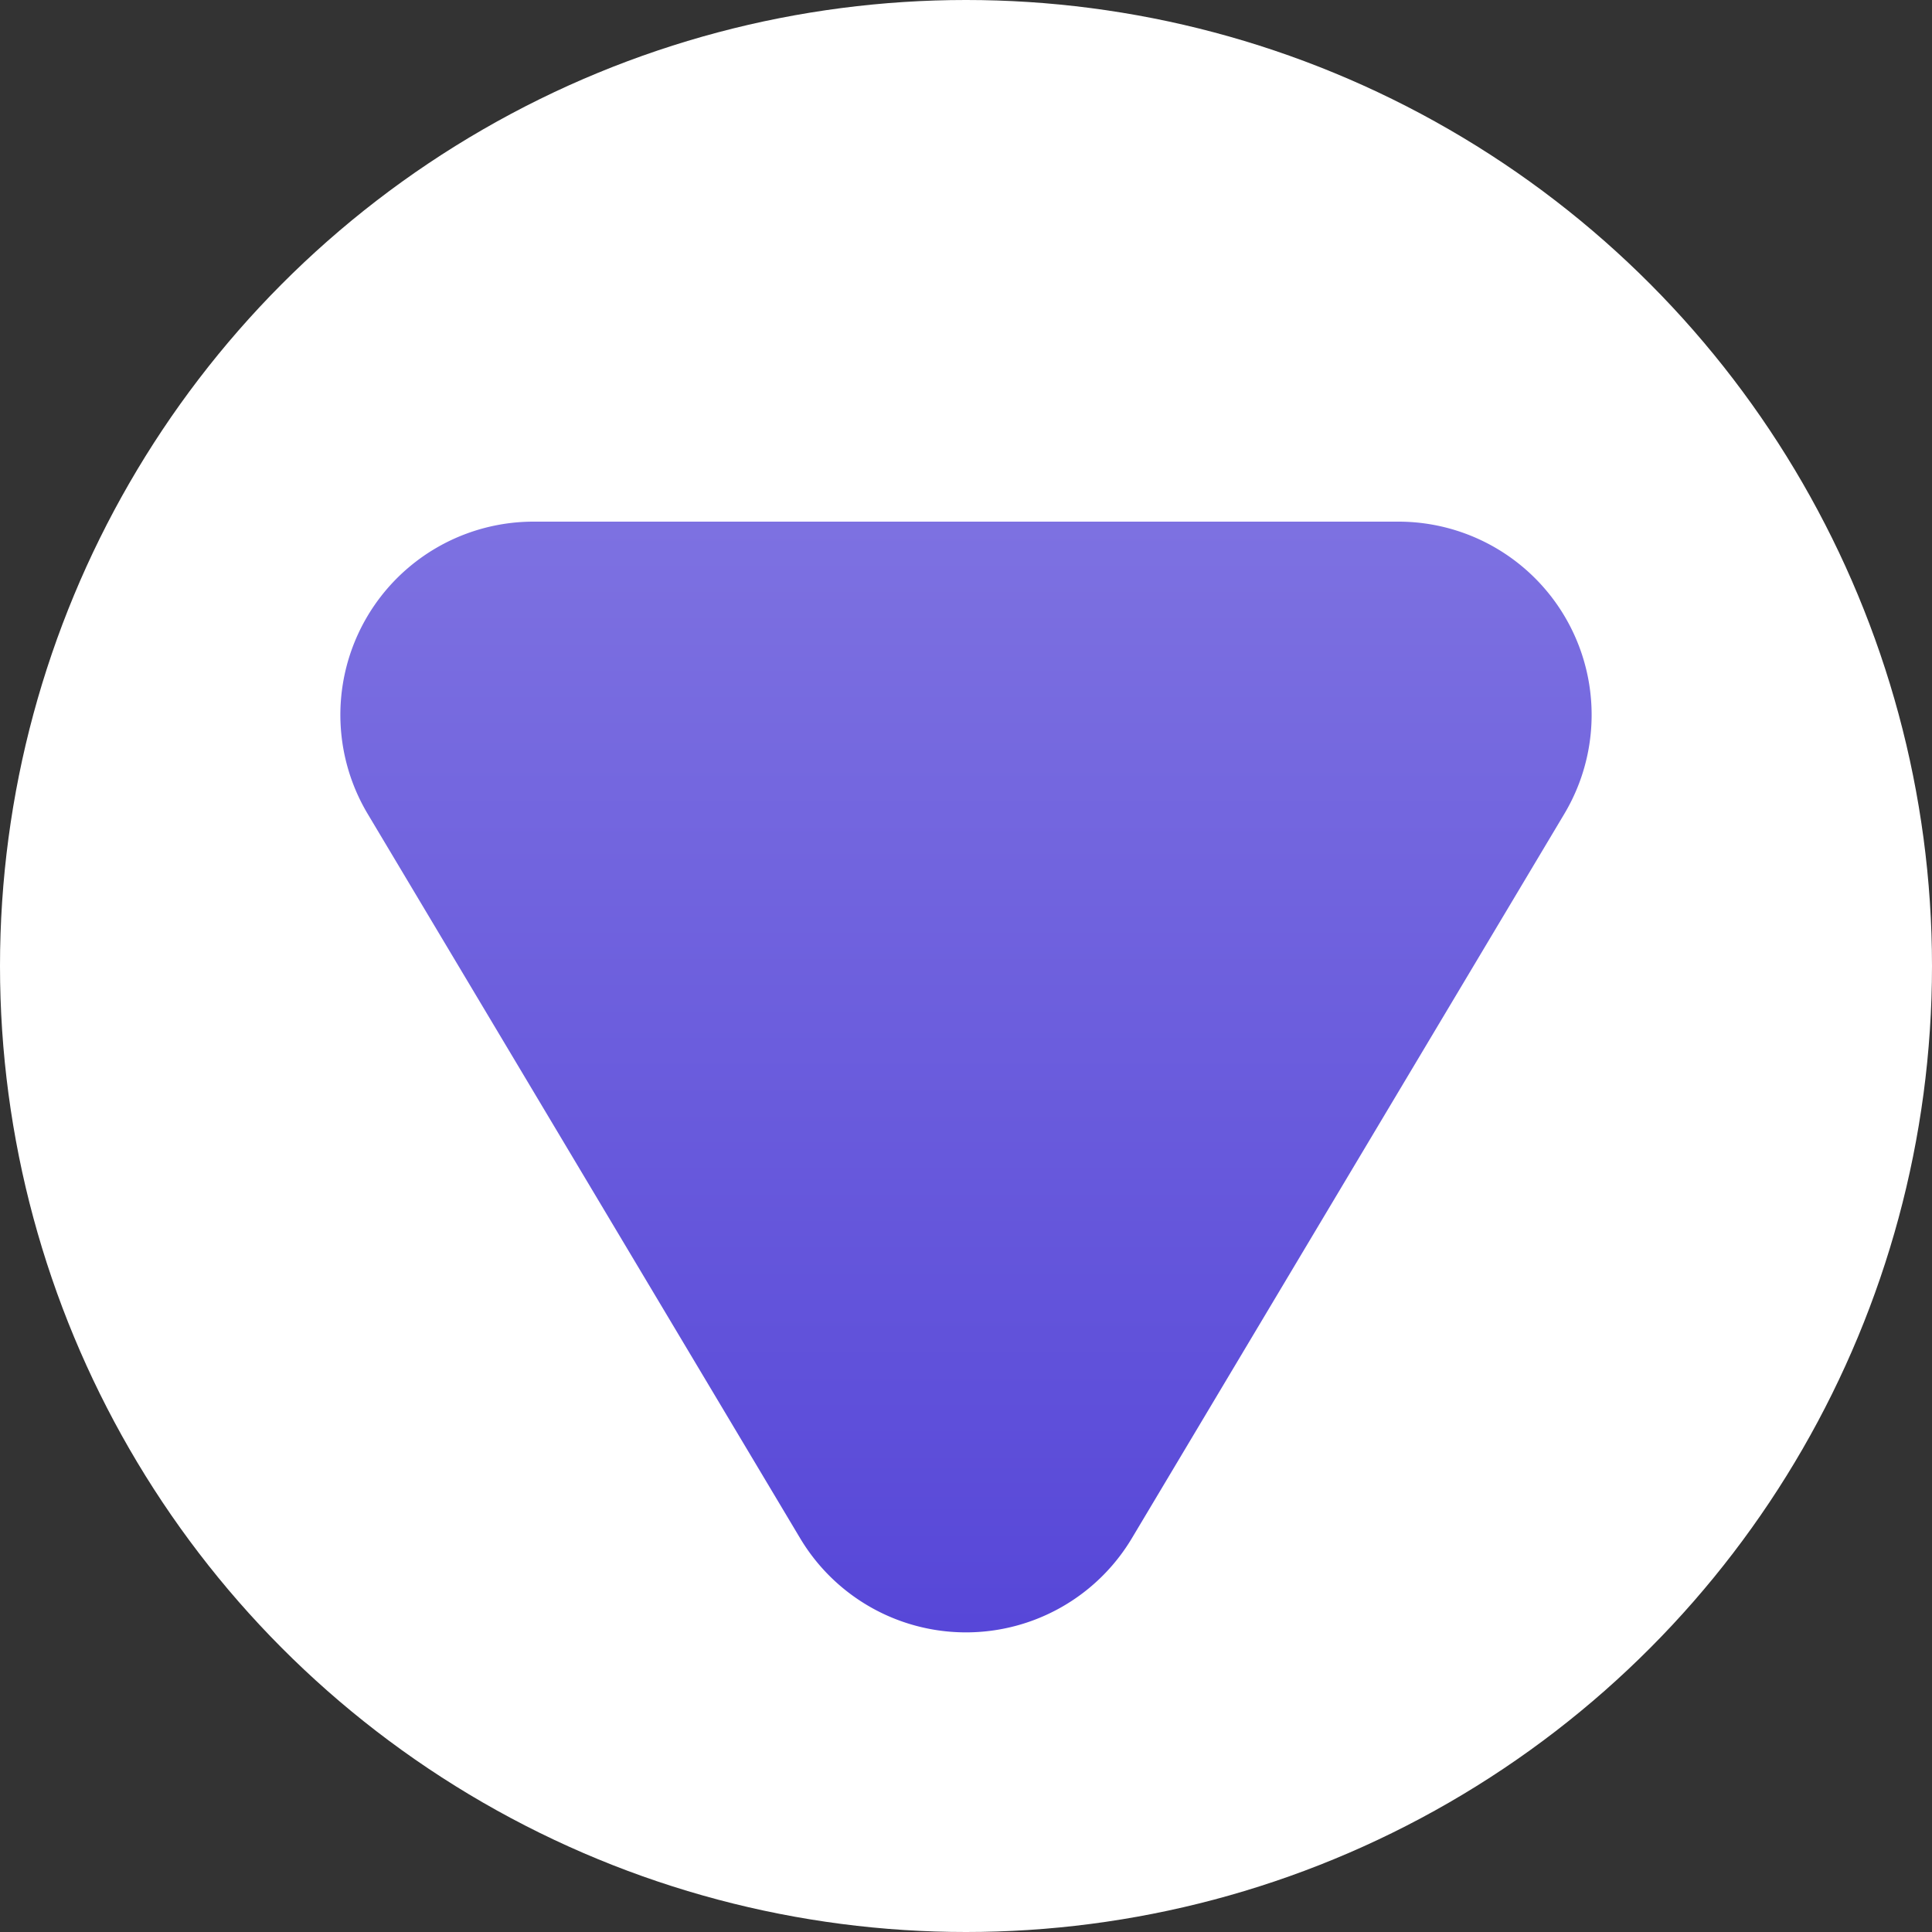 <svg xmlns="http://www.w3.org/2000/svg" xmlns:xlink="http://www.w3.org/1999/xlink" width="100" height="100" viewBox="0 0 100 100">
  <rect x="0" y="0" width="100" height="100" fill="#333333" stroke="none"/>
  <defs>
    <linearGradient id="linear-gradient" x1="0.5" x2="0.5" y2="1" gradientUnits="objectBoundingBox">
      <stop offset="0" stop-color="#5747d8"/>
      <stop offset="1" stop-color="#7d71e1"/>
    </linearGradient>
  </defs>
  <g id="Group_1426" data-name="Group 1426" transform="translate(-533 -805)">
    <circle id="Ellipse_856" data-name="Ellipse 856" cx="50" cy="50" r="50" transform="translate(533 805)" fill="#fff"/>
    <path id="Polygon_1" data-name="Polygon 1" d="M31.414,14.382a10,10,0,0,1,17.172,0L70.969,51.874A10,10,0,0,1,62.383,67H17.617A10,10,0,0,1,9.031,51.874Z" transform="translate(623 899) rotate(180)" fill="url(#linear-gradient)"/>
  </g>
</svg>
